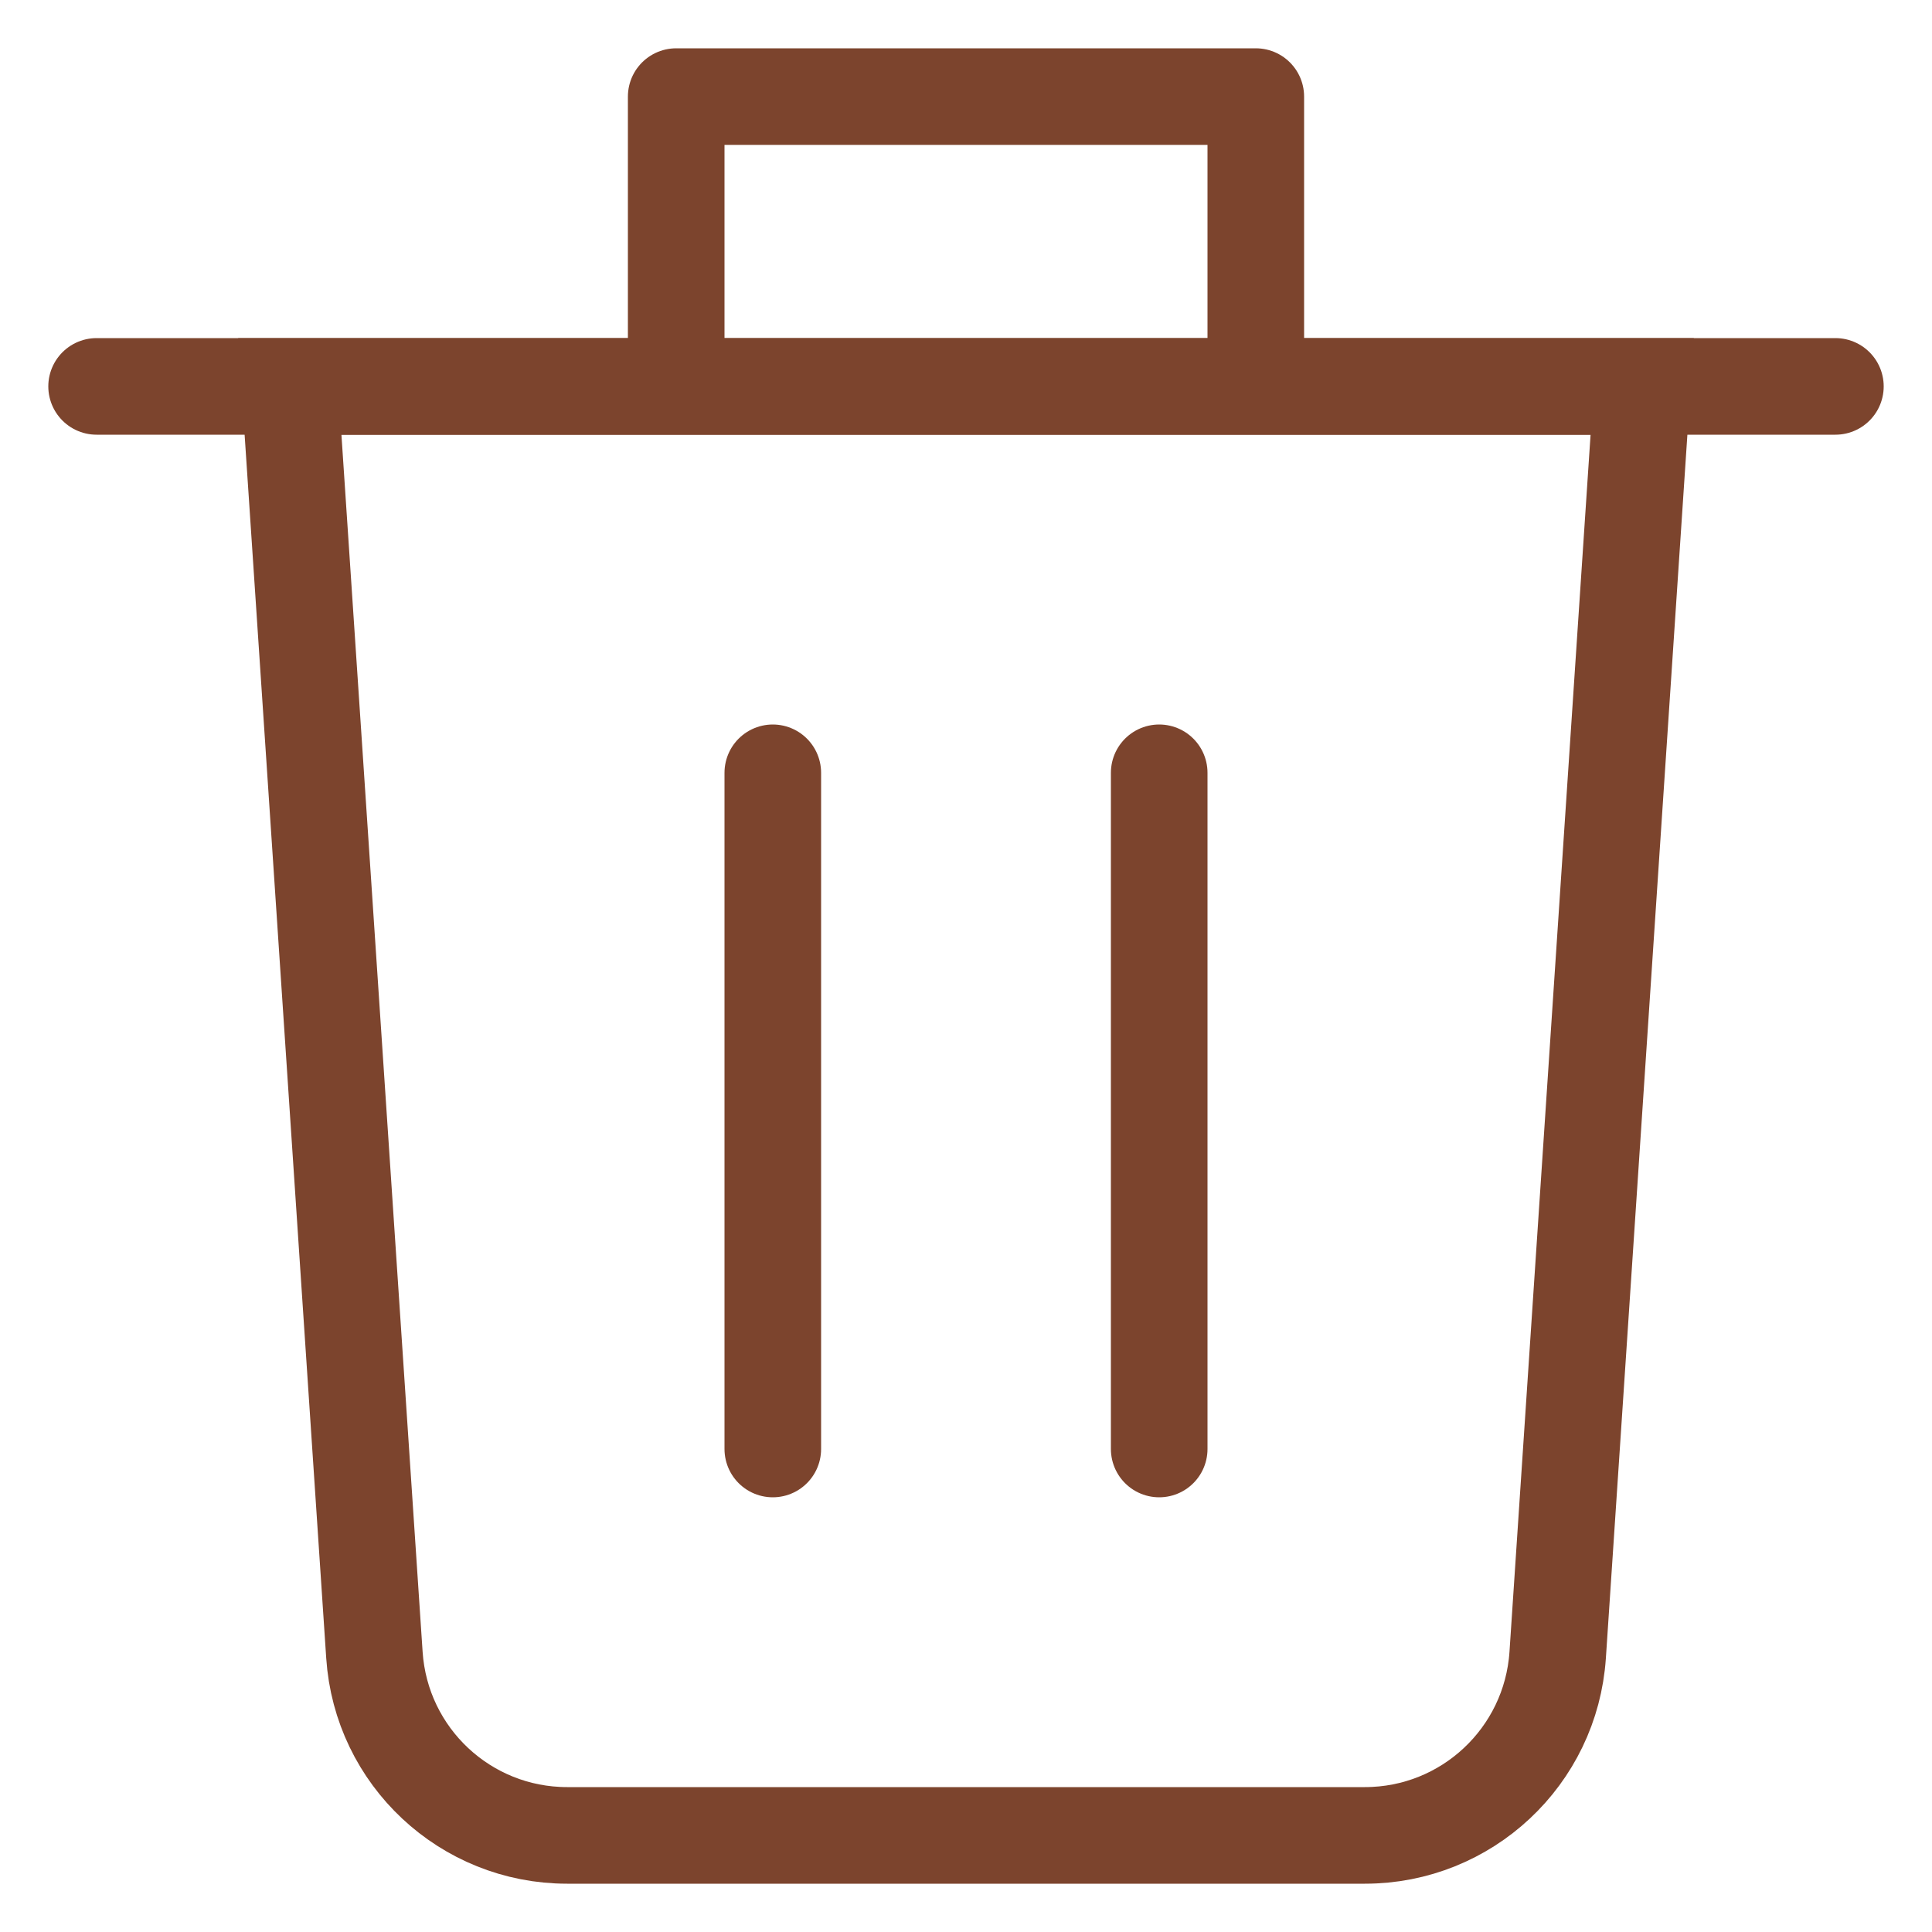 <svg width="20" height="20" viewBox="0 0 20 20" fill="none" xmlns="http://www.w3.org/2000/svg">
<g id="Group 107">
<path id="Rectangle 83" d="M3 4H17L16.125 17.133C16.054 18.184 15.182 19 14.129 19H5.871C4.818 19 3.946 18.184 3.876 17.133L3 4Z" stroke="#7C442D"/>
<path id="Vector 171" d="M7 4V1H13V4" stroke="#7C442D" stroke-linejoin="round"/>
<path id="Vector 170" d="M1 4H19" stroke="#7C442D" stroke-linecap="round"/>
<path id="Vector 200" d="M8 8V15" stroke="#7C442D" stroke-linecap="round"/>
<path id="Vector 201" d="M12 8V15" stroke="#7C442D" stroke-linecap="round"/>
</g>
</svg>
